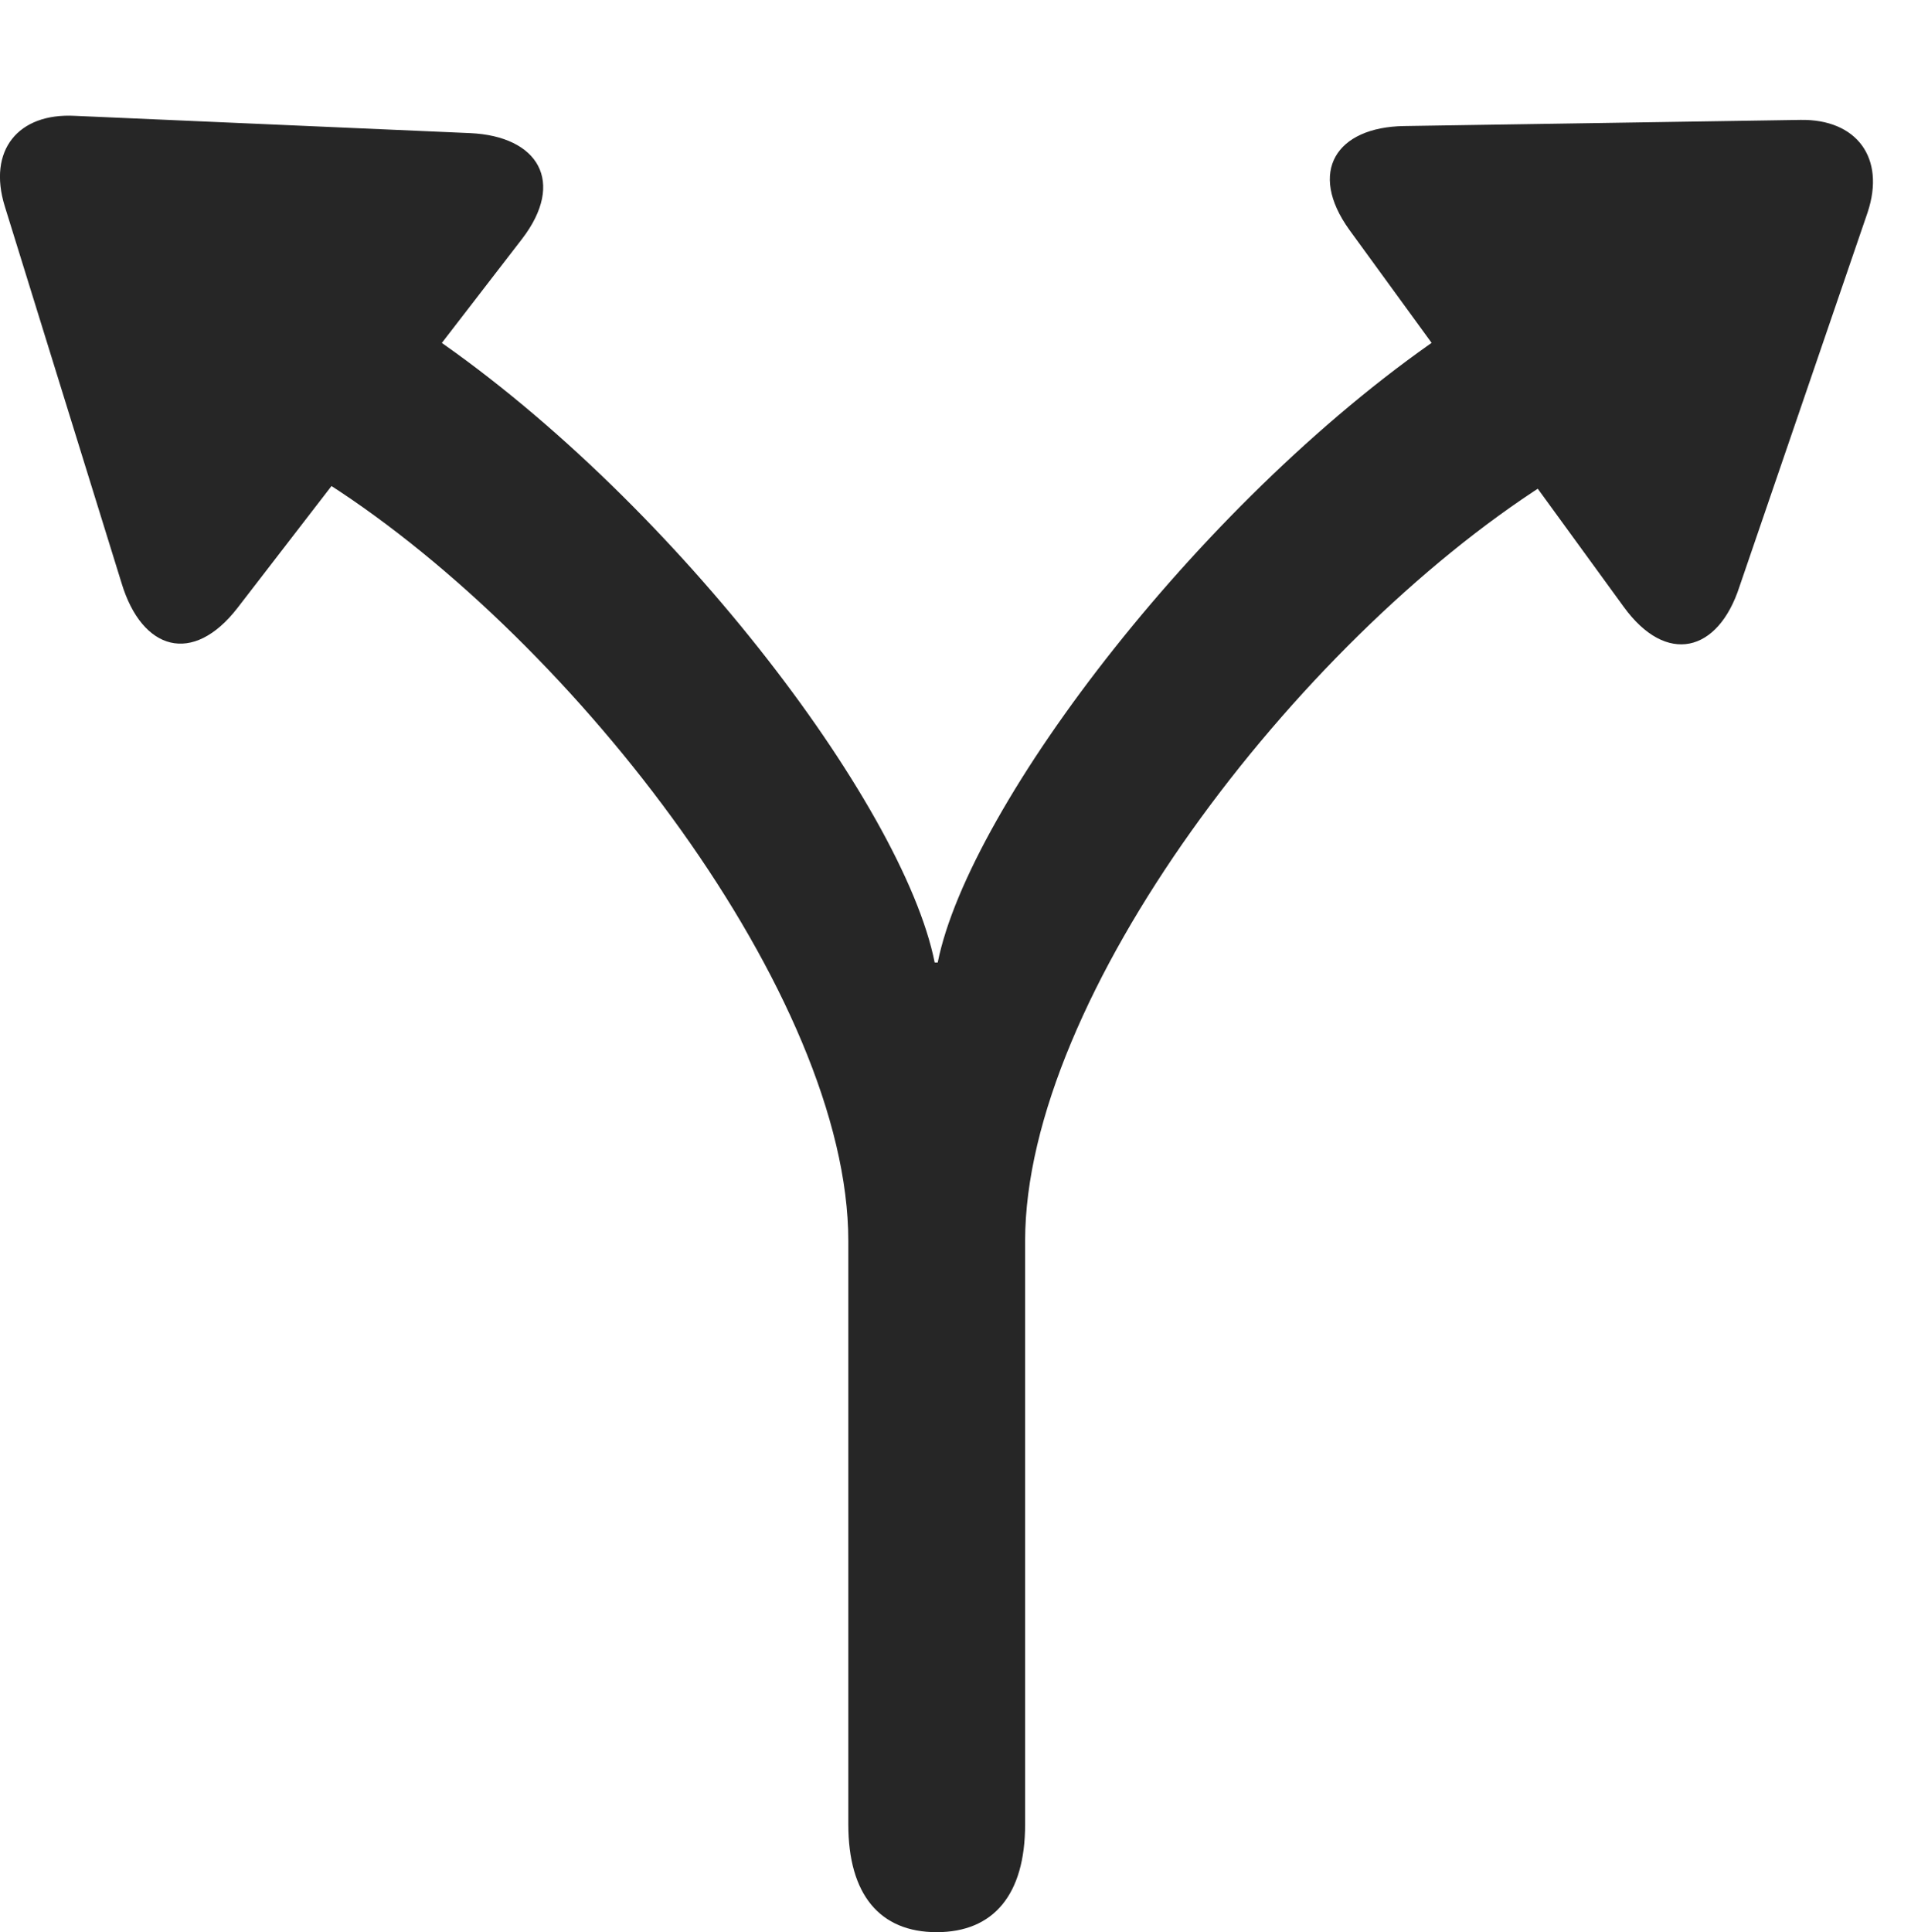 <?xml version="1.0" encoding="UTF-8"?>
<!--Generator: Apple Native CoreSVG 232.5-->
<!DOCTYPE svg
PUBLIC "-//W3C//DTD SVG 1.1//EN"
       "http://www.w3.org/Graphics/SVG/1.1/DTD/svg11.dtd">
<svg version="1.1" xmlns="http://www.w3.org/2000/svg" xmlns:xlink="http://www.w3.org/1999/xlink" width="18.364" height="18.564">
 <g>
  <rect height="18.564" opacity="0" width="18.364" x="0" y="0"/>
  <path d="M9.001 18.564C9.548 18.564 9.851 18.203 9.851 17.529L9.851 11.924C9.851 9.58 12.449 6.182 14.851 4.648L15.632 4.141C15.906 3.975 16.052 3.672 16.052 3.379C16.052 2.9 15.72 2.568 15.222 2.568C14.978 2.568 14.714 2.656 14.48 2.812L13.962 3.154C11.589 4.736 9.314 7.734 9.011 9.248L8.982 9.248C8.679 7.725 6.414 4.736 4.04 3.154L3.523 2.812C3.279 2.656 3.025 2.568 2.771 2.568C2.273 2.568 1.951 2.93 1.951 3.369C1.951 3.662 2.097 3.975 2.371 4.141L3.152 4.648C5.544 6.182 8.152 9.58 8.152 11.924L8.152 17.529C8.152 18.203 8.455 18.564 9.001 18.564ZM2.283 5.84L5.017 2.295C5.437 1.748 5.173 1.309 4.519 1.279L0.72 1.113C0.173 1.084-0.12 1.445 0.046 1.982L1.169 5.605C1.365 6.25 1.853 6.396 2.283 5.84ZM15.603 5.83C16.013 6.396 16.511 6.27 16.716 5.635L17.947 2.041C18.122 1.514 17.839 1.143 17.302 1.152L13.494 1.211C12.839 1.221 12.566 1.65 12.966 2.207Z" fill="#000000" fill-opacity="0.85"/>
 </g>
</svg>
